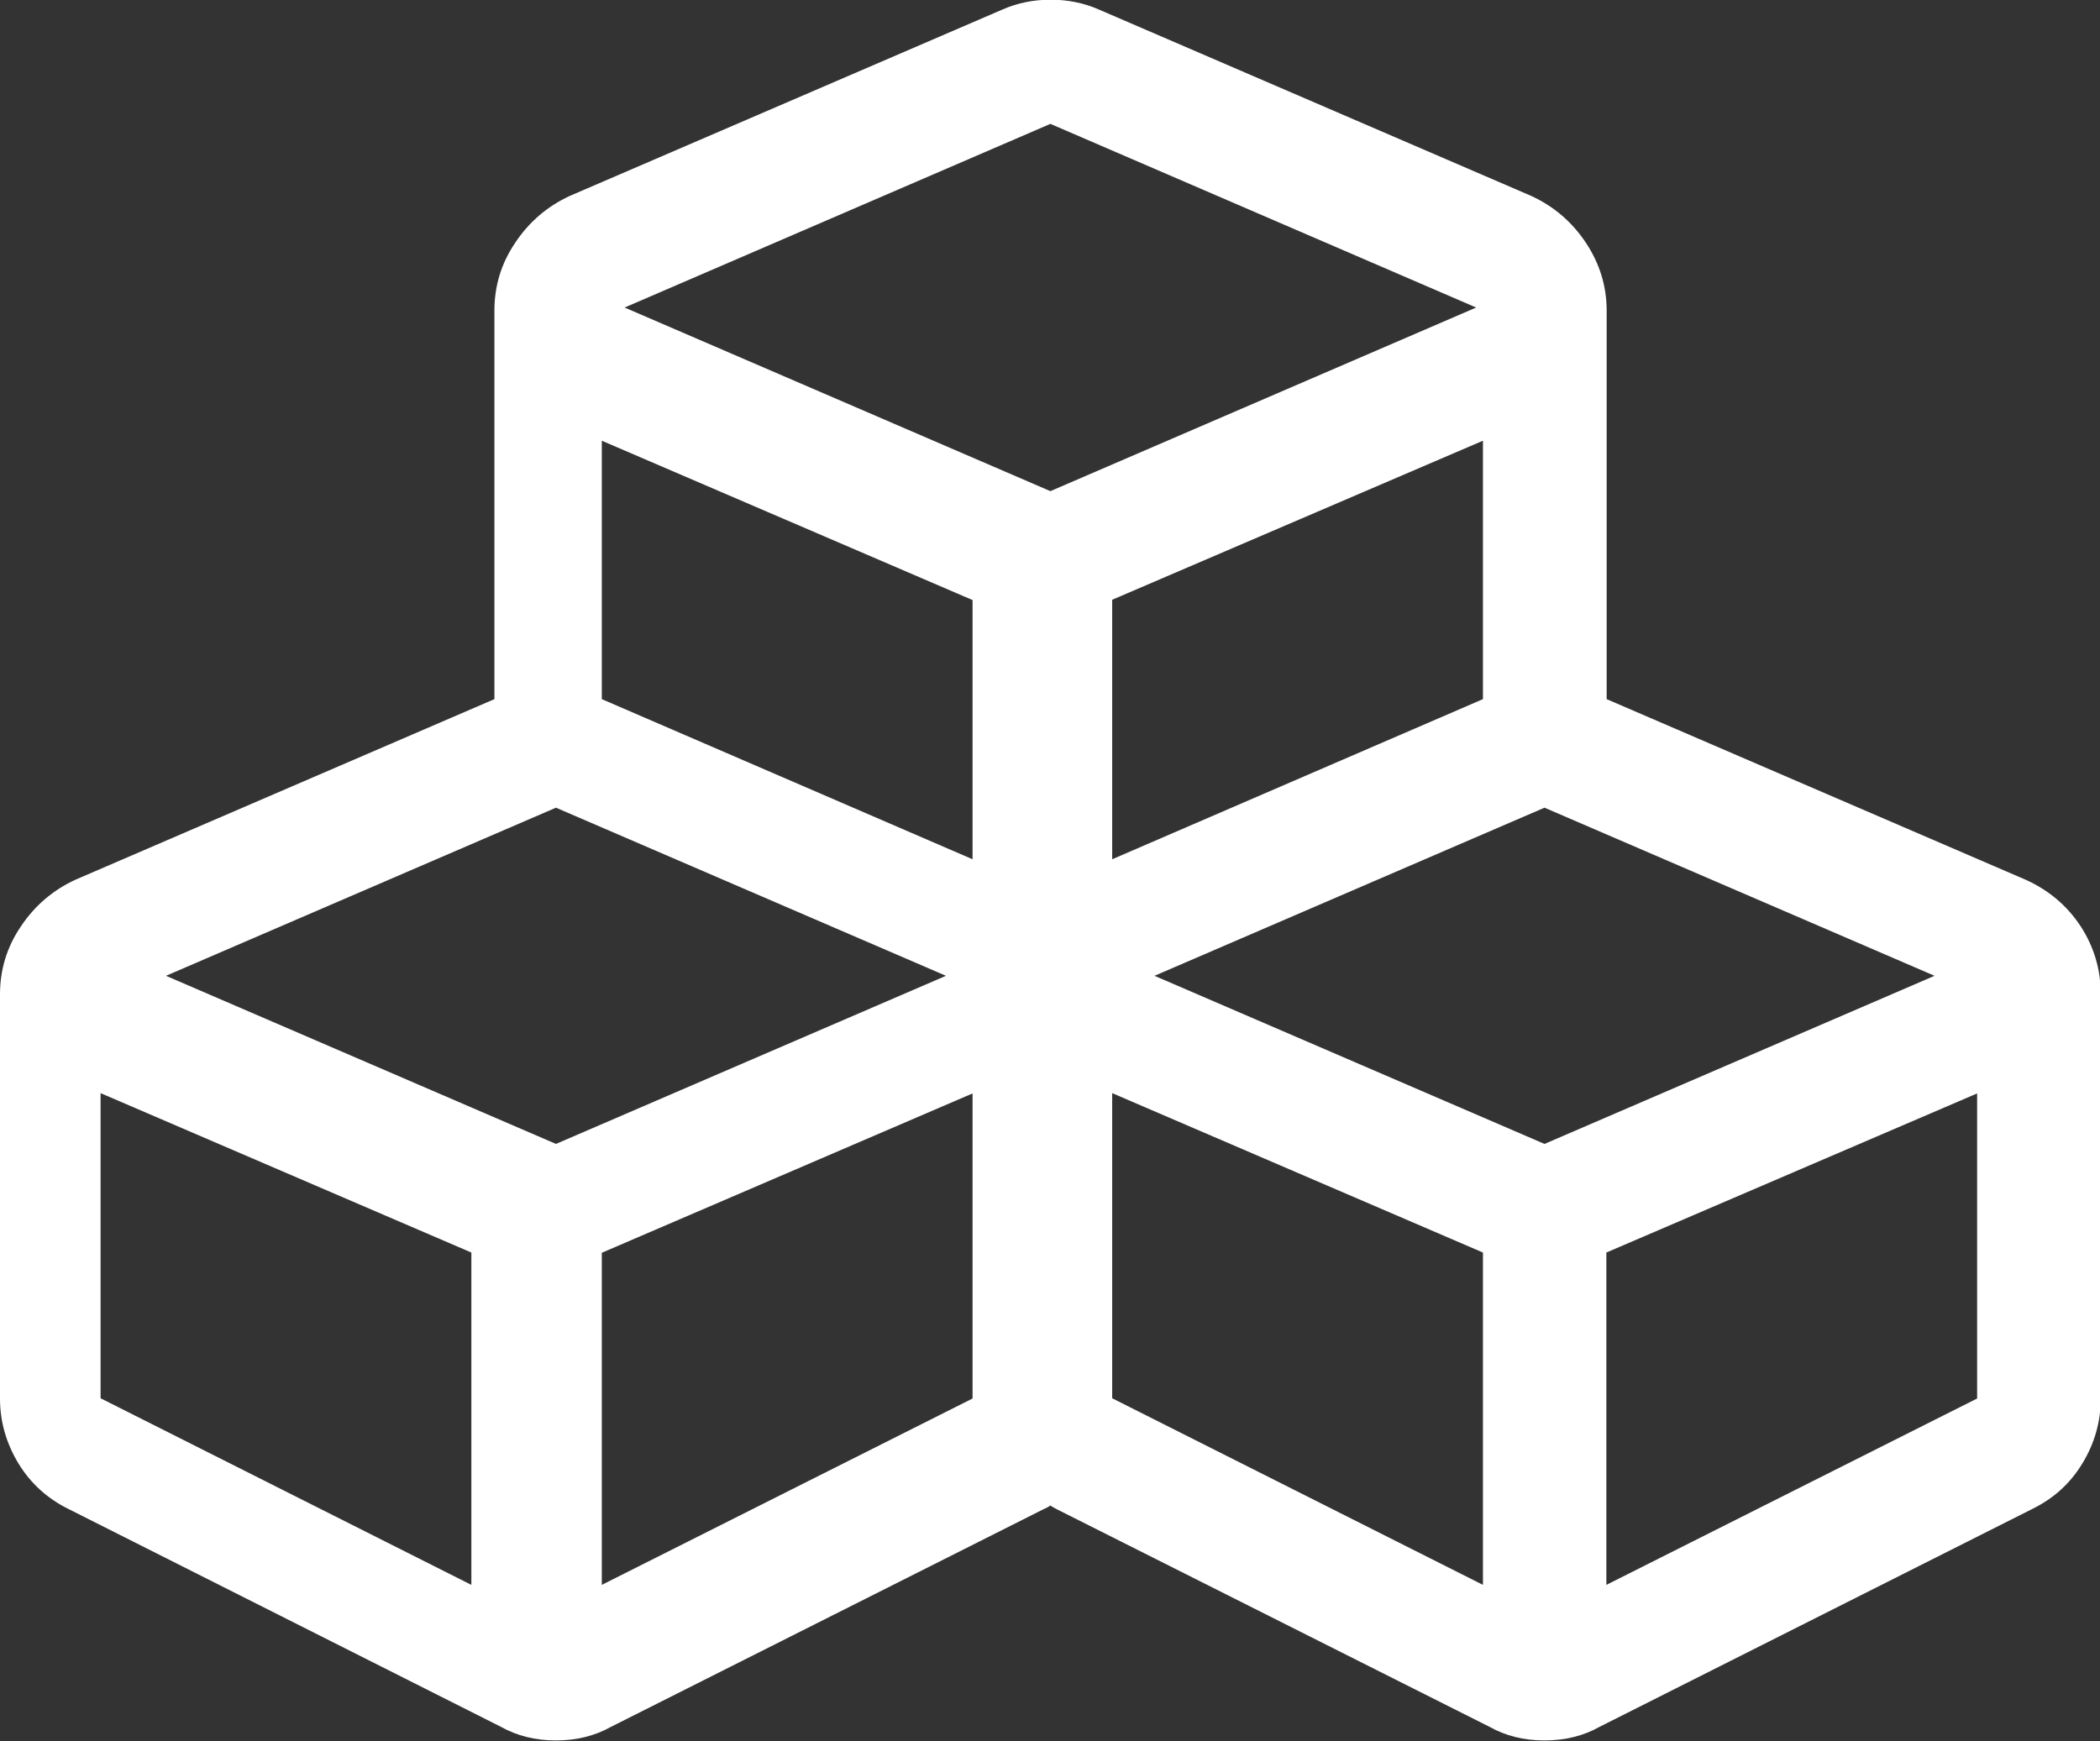 <svg xmlns="http://www.w3.org/2000/svg" xmlns:xlink="http://www.w3.org/1999/xlink" preserveAspectRatio="xMidYMid" width="34.969" height="29" viewBox="0 0 34.969 29">
  <rect x="0" y="0" width="34.969" height="29" fill="#333333" stroke="none"/>
  <defs>
    <style>
      .cls-1 {
        fill: #fff;
        fill-rule: evenodd;
      }
    </style>
  </defs>
  <path d="M34.982,16.561 L34.982,23.292 C34.982,23.678 34.878,24.042 34.675,24.374 C34.472,24.710 34.192,24.960 33.839,25.133 L26.636,28.760 C26.370,28.910 26.063,28.987 25.719,28.987 C25.376,28.987 25.069,28.910 24.803,28.760 L17.599,25.137 C17.554,25.114 17.518,25.092 17.487,25.074 C17.464,25.096 17.428,25.114 17.374,25.137 L10.175,28.760 C9.908,28.910 9.601,28.987 9.258,28.987 C8.915,28.987 8.608,28.910 8.341,28.760 L1.142,25.133 C0.790,24.960 0.510,24.706 0.307,24.374 C0.104,24.037 -0.000,23.678 -0.000,23.292 L-0.000,16.561 C-0.000,16.152 0.113,15.775 0.348,15.429 C0.578,15.084 0.881,14.825 1.255,14.652 L8.233,11.644 L8.233,5.172 C8.233,4.763 8.346,4.386 8.581,4.040 C8.811,3.695 9.114,3.436 9.488,3.263 L16.692,0.159 C16.940,0.050 17.207,-0.005 17.496,-0.005 C17.784,-0.005 18.051,0.050 18.299,0.159 L25.498,3.263 C25.873,3.436 26.176,3.695 26.406,4.040 C26.636,4.386 26.754,4.763 26.754,5.172 L26.754,11.644 L33.731,14.652 C34.115,14.825 34.422,15.084 34.648,15.429 C34.869,15.770 34.982,16.148 34.982,16.561 L34.982,16.561 ZM9.258,19.052 L15.752,16.252 L9.258,13.452 L2.764,16.252 L9.258,19.052 ZM10.021,26.396 L16.195,23.292 L16.195,18.211 L10.021,20.865 L10.021,26.396 ZM7.849,26.396 L7.849,20.861 L1.675,18.206 L1.675,23.288 L7.849,26.396 ZM17.491,8.180 L24.581,5.122 L17.491,2.063 L10.401,5.122 L17.491,8.180 ZM18.520,14.311 L24.694,11.644 L24.694,7.340 L18.520,9.989 L18.520,14.311 ZM25.719,19.052 L32.214,16.252 L25.719,13.452 L19.225,16.252 L25.719,19.052 ZM26.749,26.396 L32.923,23.292 L32.923,18.211 L26.749,20.861 L26.749,26.396 ZM16.195,14.311 L16.195,9.994 L10.021,7.340 L10.021,11.644 L16.195,14.311 ZM24.694,26.396 L24.694,20.861 L18.520,18.206 L18.520,23.288 L24.694,26.396 Z" class="cls-1"/>
</svg>
